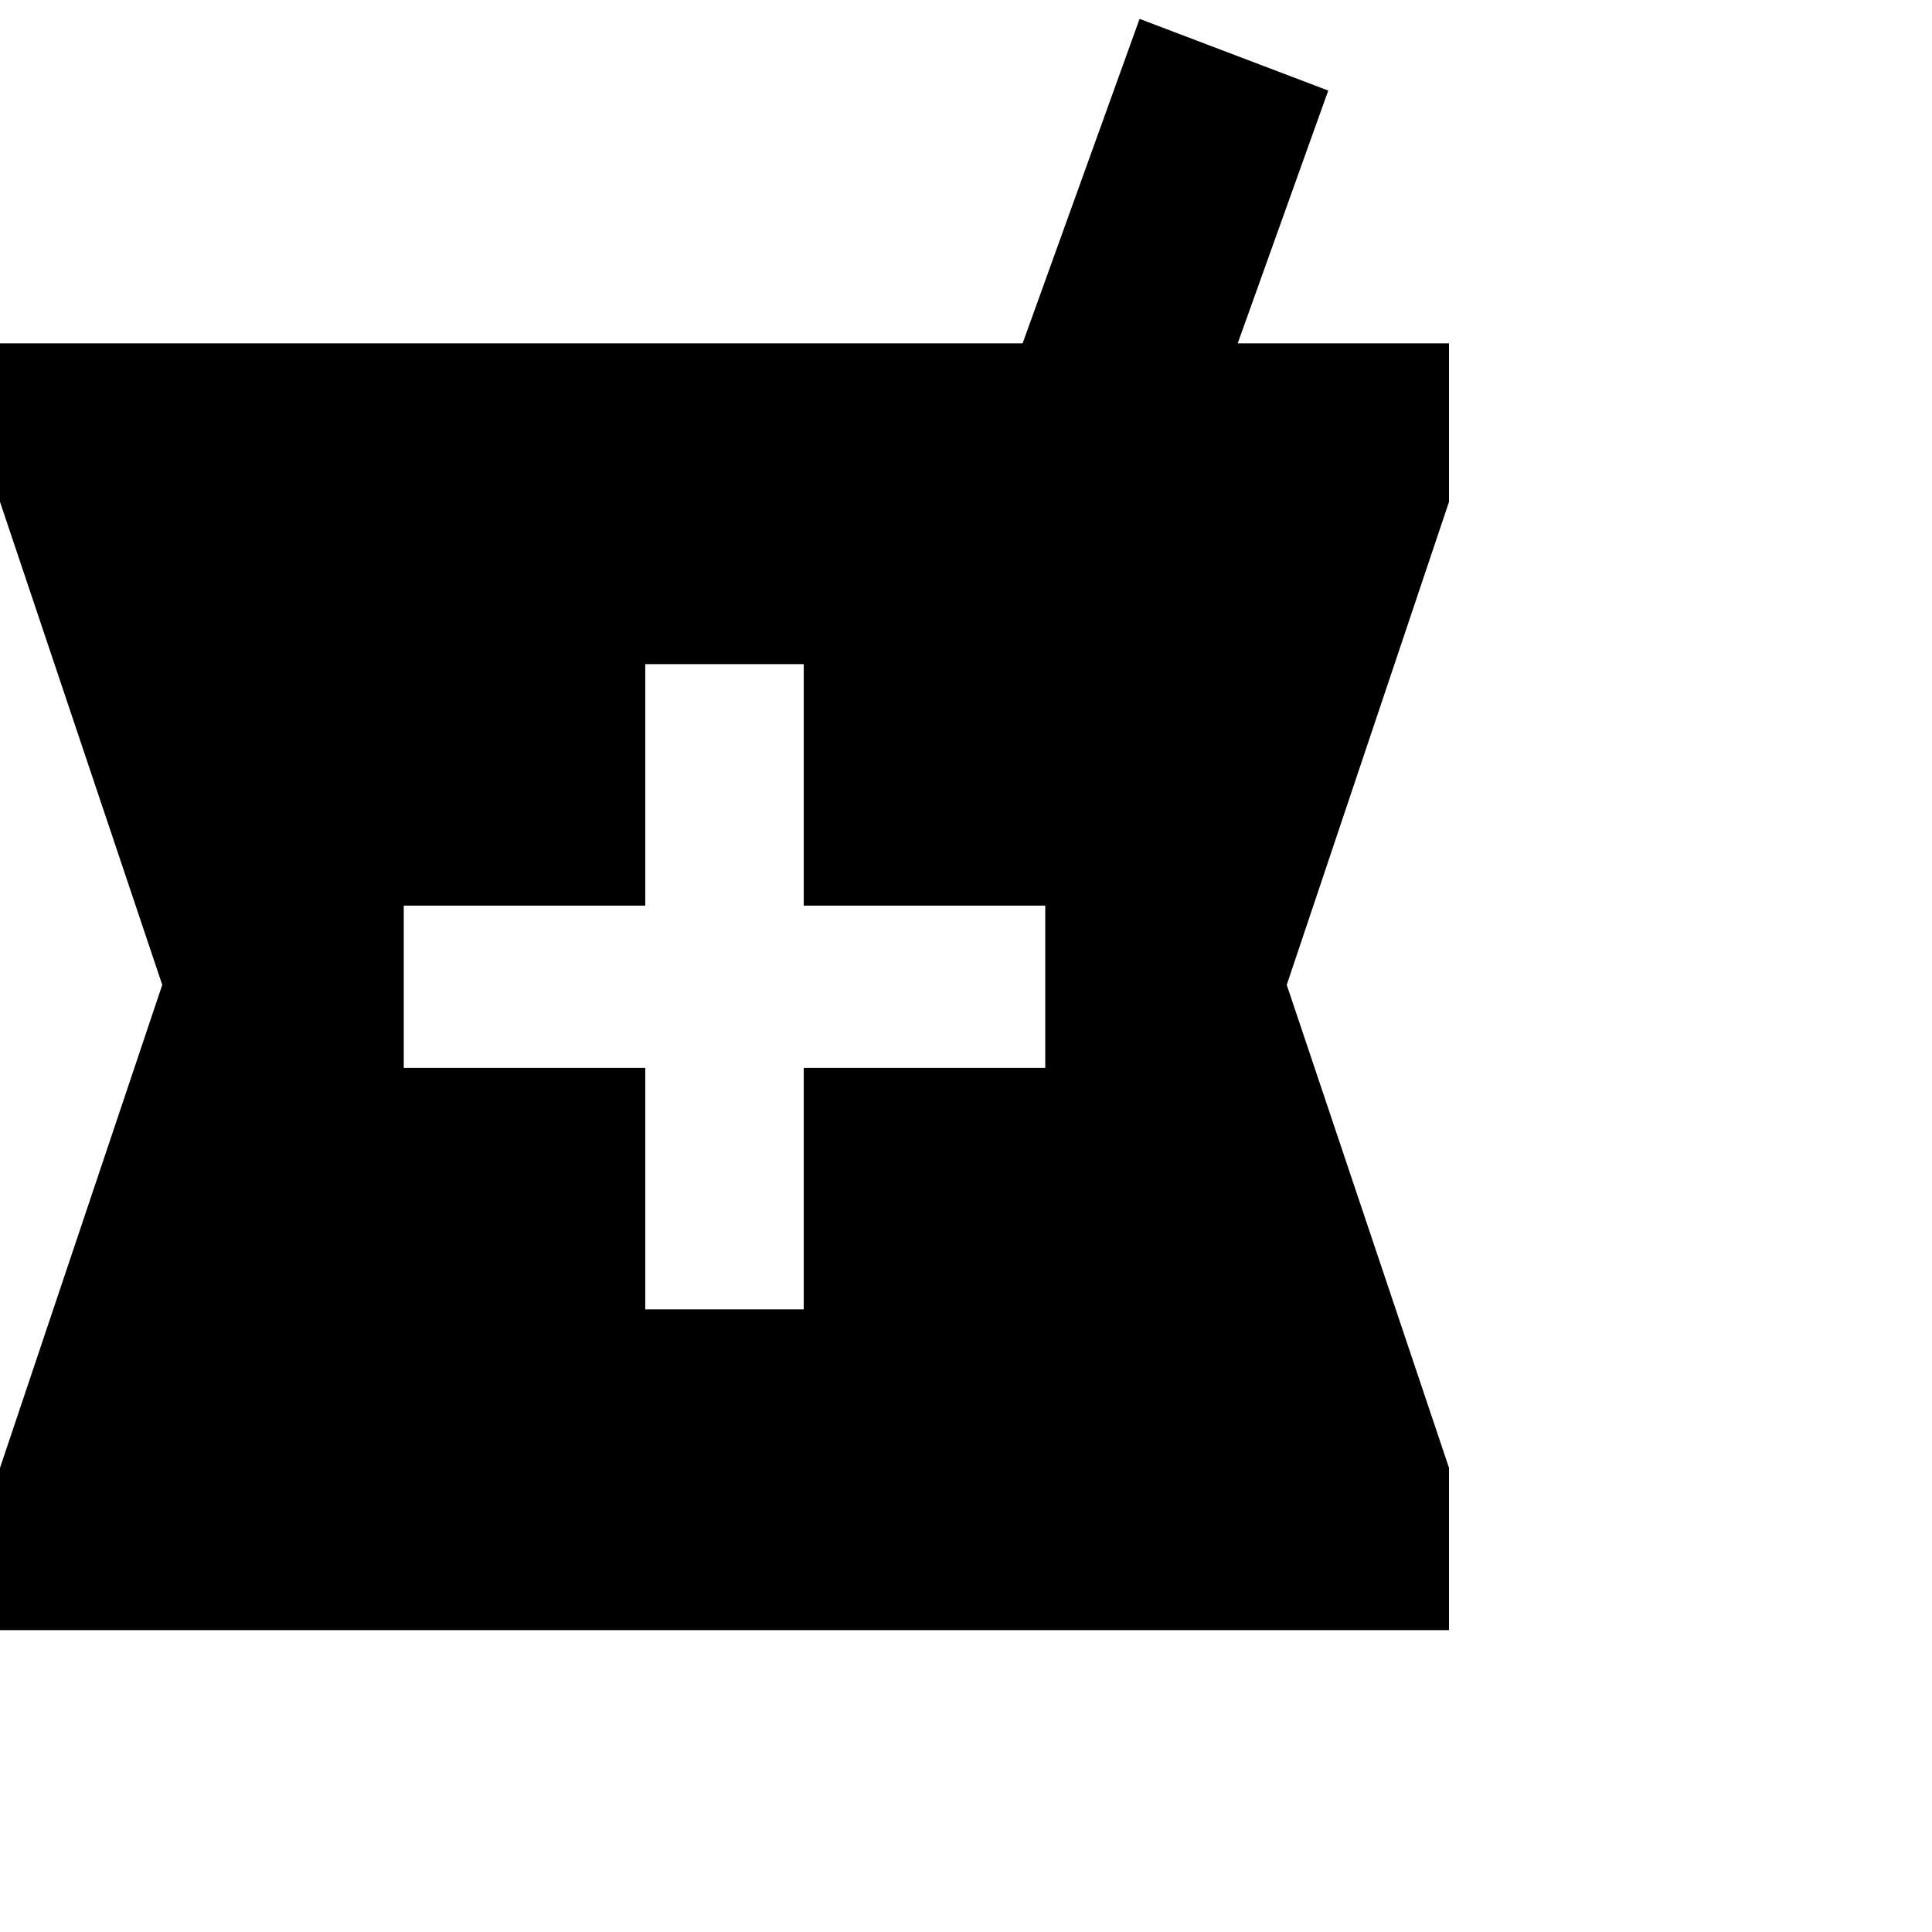 <svg xmlns="http://www.w3.org/2000/svg" version="1.1" viewBox="0 0 512 512" fill="currentColor"><path fill="currentColor" d="M384 91v42l-43 128l43 128v43H0v-43l43-128L0 133V91h271l31-86l50 19l-24 67zM277 283v-43h-64v-64h-42v64h-64v43h64v64h42v-64z"/></svg>